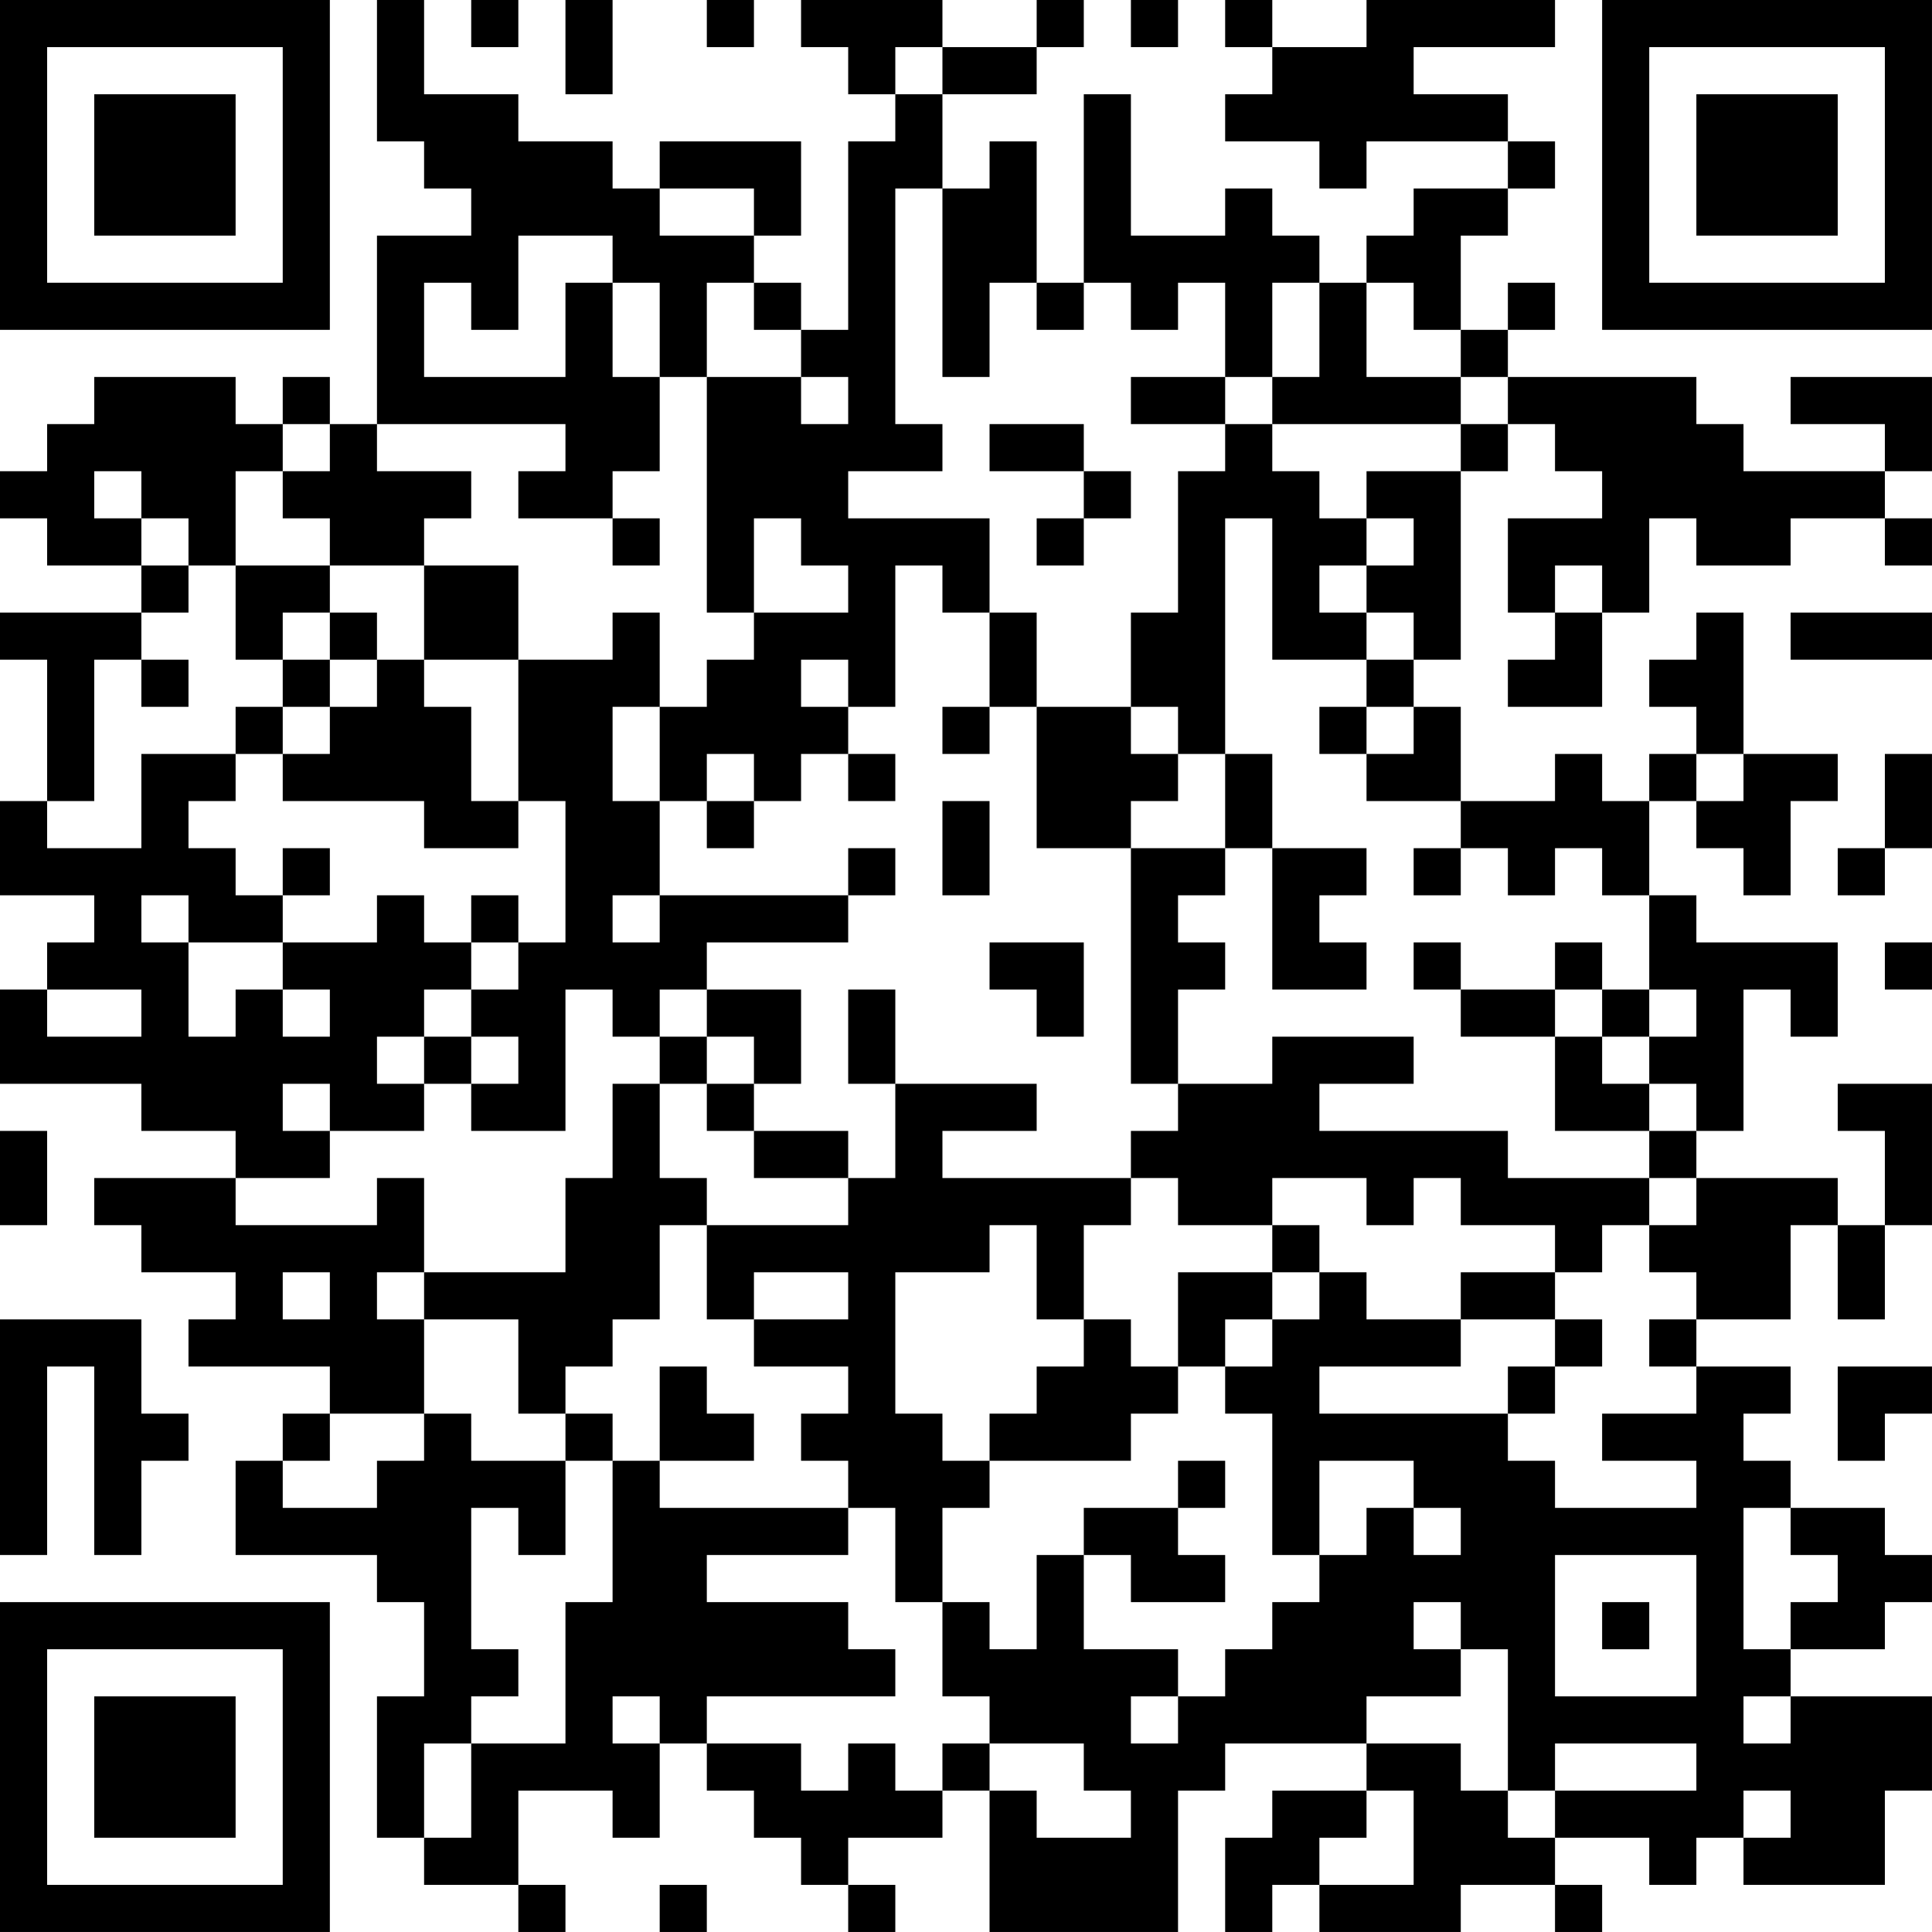 <?xml version="1.0" encoding="UTF-8"?>
<svg xmlns="http://www.w3.org/2000/svg" version="1.1" width="200" height="200" viewBox="0 0 200 200"><rect x="0" y="0" width="200" height="200" fill="#ffffff"/><g transform="scale(4.878)"><g transform="translate(0,0)"><path fill-rule="evenodd" d="M8 0L8 3L9 3L9 4L10 4L10 5L8 5L8 9L7 9L7 8L6 8L6 9L5 9L5 8L2 8L2 9L1 9L1 10L0 10L0 11L1 11L1 12L3 12L3 13L0 13L0 14L1 14L1 17L0 17L0 19L2 19L2 20L1 20L1 21L0 21L0 23L3 23L3 24L5 24L5 25L2 25L2 26L3 26L3 27L5 27L5 28L4 28L4 29L7 29L7 30L6 30L6 31L5 31L5 33L8 33L8 34L9 34L9 36L8 36L8 39L9 39L9 40L11 40L11 41L12 41L12 40L11 40L11 38L13 38L13 39L14 39L14 37L15 37L15 38L16 38L16 39L17 39L17 40L18 40L18 41L19 41L19 40L18 40L18 39L20 39L20 38L21 38L21 41L25 41L25 38L26 38L26 37L29 37L29 38L27 38L27 39L26 39L26 41L27 41L27 40L28 40L28 41L31 41L31 40L33 40L33 41L34 41L34 40L33 40L33 39L35 39L35 40L36 40L36 39L37 39L37 40L40 40L40 38L41 38L41 36L38 36L38 35L40 35L40 34L41 34L41 33L40 33L40 32L38 32L38 31L37 31L37 30L38 30L38 29L36 29L36 28L38 28L38 26L39 26L39 28L40 28L40 26L41 26L41 23L39 23L39 24L40 24L40 26L39 26L39 25L36 25L36 24L37 24L37 21L38 21L38 22L39 22L39 20L36 20L36 19L35 19L35 17L36 17L36 18L37 18L37 19L38 19L38 17L39 17L39 16L37 16L37 13L36 13L36 14L35 14L35 15L36 15L36 16L35 16L35 17L34 17L34 16L33 16L33 17L31 17L31 15L30 15L30 14L31 14L31 10L32 10L32 9L33 9L33 10L34 10L34 11L32 11L32 13L33 13L33 14L32 14L32 15L34 15L34 13L35 13L35 11L36 11L36 12L38 12L38 11L40 11L40 12L41 12L41 11L40 11L40 10L41 10L41 8L38 8L38 9L40 9L40 10L37 10L37 9L36 9L36 8L32 8L32 7L33 7L33 6L32 6L32 7L31 7L31 5L32 5L32 4L33 4L33 3L32 3L32 2L30 2L30 1L33 1L33 0L29 0L29 1L27 1L27 0L26 0L26 1L27 1L27 2L26 2L26 3L28 3L28 4L29 4L29 3L32 3L32 4L30 4L30 5L29 5L29 6L28 6L28 5L27 5L27 4L26 4L26 5L24 5L24 2L23 2L23 6L22 6L22 3L21 3L21 4L20 4L20 2L22 2L22 1L23 1L23 0L22 0L22 1L20 1L20 0L17 0L17 1L18 1L18 2L19 2L19 3L18 3L18 7L17 7L17 6L16 6L16 5L17 5L17 3L14 3L14 4L13 4L13 3L11 3L11 2L9 2L9 0ZM10 0L10 1L11 1L11 0ZM12 0L12 2L13 2L13 0ZM15 0L15 1L16 1L16 0ZM24 0L24 1L25 1L25 0ZM19 1L19 2L20 2L20 1ZM14 4L14 5L16 5L16 4ZM19 4L19 9L20 9L20 10L18 10L18 11L21 11L21 13L20 13L20 12L19 12L19 15L18 15L18 14L17 14L17 15L18 15L18 16L17 16L17 17L16 17L16 16L15 16L15 17L14 17L14 15L15 15L15 14L16 14L16 13L18 13L18 12L17 12L17 11L16 11L16 13L15 13L15 8L17 8L17 9L18 9L18 8L17 8L17 7L16 7L16 6L15 6L15 8L14 8L14 6L13 6L13 5L11 5L11 7L10 7L10 6L9 6L9 8L12 8L12 6L13 6L13 8L14 8L14 10L13 10L13 11L11 11L11 10L12 10L12 9L8 9L8 10L10 10L10 11L9 11L9 12L7 12L7 11L6 11L6 10L7 10L7 9L6 9L6 10L5 10L5 12L4 12L4 11L3 11L3 10L2 10L2 11L3 11L3 12L4 12L4 13L3 13L3 14L2 14L2 17L1 17L1 18L3 18L3 16L5 16L5 17L4 17L4 18L5 18L5 19L6 19L6 20L4 20L4 19L3 19L3 20L4 20L4 22L5 22L5 21L6 21L6 22L7 22L7 21L6 21L6 20L8 20L8 19L9 19L9 20L10 20L10 21L9 21L9 22L8 22L8 23L9 23L9 24L7 24L7 23L6 23L6 24L7 24L7 25L5 25L5 26L8 26L8 25L9 25L9 27L8 27L8 28L9 28L9 30L7 30L7 31L6 31L6 32L8 32L8 31L9 31L9 30L10 30L10 31L12 31L12 33L11 33L11 32L10 32L10 35L11 35L11 36L10 36L10 37L9 37L9 39L10 39L10 37L12 37L12 34L13 34L13 31L14 31L14 32L18 32L18 33L15 33L15 34L18 34L18 35L19 35L19 36L15 36L15 37L17 37L17 38L18 38L18 37L19 37L19 38L20 38L20 37L21 37L21 38L22 38L22 39L24 39L24 38L23 38L23 37L21 37L21 36L20 36L20 34L21 34L21 35L22 35L22 33L23 33L23 35L25 35L25 36L24 36L24 37L25 37L25 36L26 36L26 35L27 35L27 34L28 34L28 33L29 33L29 32L30 32L30 33L31 33L31 32L30 32L30 31L28 31L28 33L27 33L27 30L26 30L26 29L27 29L27 28L28 28L28 27L29 27L29 28L31 28L31 29L28 29L28 30L32 30L32 31L33 31L33 32L36 32L36 31L34 31L34 30L36 30L36 29L35 29L35 28L36 28L36 27L35 27L35 26L36 26L36 25L35 25L35 24L36 24L36 23L35 23L35 22L36 22L36 21L35 21L35 19L34 19L34 18L33 18L33 19L32 19L32 18L31 18L31 17L29 17L29 16L30 16L30 15L29 15L29 14L30 14L30 13L29 13L29 12L30 12L30 11L29 11L29 10L31 10L31 9L32 9L32 8L31 8L31 7L30 7L30 6L29 6L29 8L31 8L31 9L27 9L27 8L28 8L28 6L27 6L27 8L26 8L26 6L25 6L25 7L24 7L24 6L23 6L23 7L22 7L22 6L21 6L21 8L20 8L20 4ZM24 8L24 9L26 9L26 10L25 10L25 13L24 13L24 15L22 15L22 13L21 13L21 15L20 15L20 16L21 16L21 15L22 15L22 18L24 18L24 23L25 23L25 24L24 24L24 25L20 25L20 24L22 24L22 23L19 23L19 21L18 21L18 23L19 23L19 25L18 25L18 24L16 24L16 23L17 23L17 21L15 21L15 20L18 20L18 19L19 19L19 18L18 18L18 19L14 19L14 17L13 17L13 15L14 15L14 13L13 13L13 14L11 14L11 12L9 12L9 14L8 14L8 13L7 13L7 12L5 12L5 14L6 14L6 15L5 15L5 16L6 16L6 17L9 17L9 18L11 18L11 17L12 17L12 20L11 20L11 19L10 19L10 20L11 20L11 21L10 21L10 22L9 22L9 23L10 23L10 24L12 24L12 21L13 21L13 22L14 22L14 23L13 23L13 25L12 25L12 27L9 27L9 28L11 28L11 30L12 30L12 31L13 31L13 30L12 30L12 29L13 29L13 28L14 28L14 26L15 26L15 28L16 28L16 29L18 29L18 30L17 30L17 31L18 31L18 32L19 32L19 34L20 34L20 32L21 32L21 31L24 31L24 30L25 30L25 29L26 29L26 28L27 28L27 27L28 27L28 26L27 26L27 25L29 25L29 26L30 26L30 25L31 25L31 26L33 26L33 27L31 27L31 28L33 28L33 29L32 29L32 30L33 30L33 29L34 29L34 28L33 28L33 27L34 27L34 26L35 26L35 25L32 25L32 24L28 24L28 23L30 23L30 22L27 22L27 23L25 23L25 21L26 21L26 20L25 20L25 19L26 19L26 18L27 18L27 21L29 21L29 20L28 20L28 19L29 19L29 18L27 18L27 16L26 16L26 11L27 11L27 14L29 14L29 13L28 13L28 12L29 12L29 11L28 11L28 10L27 10L27 9L26 9L26 8ZM21 9L21 10L23 10L23 11L22 11L22 12L23 12L23 11L24 11L24 10L23 10L23 9ZM13 11L13 12L14 12L14 11ZM33 12L33 13L34 13L34 12ZM6 13L6 14L7 14L7 15L6 15L6 16L7 16L7 15L8 15L8 14L7 14L7 13ZM38 13L38 14L41 14L41 13ZM3 14L3 15L4 15L4 14ZM9 14L9 15L10 15L10 17L11 17L11 14ZM24 15L24 16L25 16L25 17L24 17L24 18L26 18L26 16L25 16L25 15ZM28 15L28 16L29 16L29 15ZM18 16L18 17L19 17L19 16ZM36 16L36 17L37 17L37 16ZM40 16L40 18L39 18L39 19L40 19L40 18L41 18L41 16ZM15 17L15 18L16 18L16 17ZM20 17L20 19L21 19L21 17ZM6 18L6 19L7 19L7 18ZM30 18L30 19L31 19L31 18ZM13 19L13 20L14 20L14 19ZM21 20L21 21L22 21L22 22L23 22L23 20ZM30 20L30 21L31 21L31 22L33 22L33 24L35 24L35 23L34 23L34 22L35 22L35 21L34 21L34 20L33 20L33 21L31 21L31 20ZM40 20L40 21L41 21L41 20ZM1 21L1 22L3 22L3 21ZM14 21L14 22L15 22L15 23L14 23L14 25L15 25L15 26L18 26L18 25L16 25L16 24L15 24L15 23L16 23L16 22L15 22L15 21ZM33 21L33 22L34 22L34 21ZM10 22L10 23L11 23L11 22ZM0 24L0 26L1 26L1 24ZM24 25L24 26L23 26L23 28L22 28L22 26L21 26L21 27L19 27L19 30L20 30L20 31L21 31L21 30L22 30L22 29L23 29L23 28L24 28L24 29L25 29L25 27L27 27L27 26L25 26L25 25ZM6 27L6 28L7 28L7 27ZM16 27L16 28L18 28L18 27ZM0 28L0 33L1 33L1 29L2 29L2 33L3 33L3 31L4 31L4 30L3 30L3 28ZM14 29L14 31L16 31L16 30L15 30L15 29ZM39 29L39 31L40 31L40 30L41 30L41 29ZM25 31L25 32L23 32L23 33L24 33L24 34L26 34L26 33L25 33L25 32L26 32L26 31ZM37 32L37 35L38 35L38 34L39 34L39 33L38 33L38 32ZM33 33L33 36L36 36L36 33ZM30 34L30 35L31 35L31 36L29 36L29 37L31 37L31 38L32 38L32 39L33 39L33 38L36 38L36 37L33 37L33 38L32 38L32 35L31 35L31 34ZM34 34L34 35L35 35L35 34ZM13 36L13 37L14 37L14 36ZM37 36L37 37L38 37L38 36ZM29 38L29 39L28 39L28 40L30 40L30 38ZM37 38L37 39L38 39L38 38ZM14 40L14 41L15 41L15 40ZM0 0L0 7L7 7L7 0ZM1 1L1 6L6 6L6 1ZM2 2L2 5L5 5L5 2ZM34 0L34 7L41 7L41 0ZM35 1L35 6L40 6L40 1ZM36 2L36 5L39 5L39 2ZM0 34L0 41L7 41L7 34ZM1 35L1 40L6 40L6 35ZM2 36L2 39L5 39L5 36Z" fill="#000000"/></g></g></svg>
